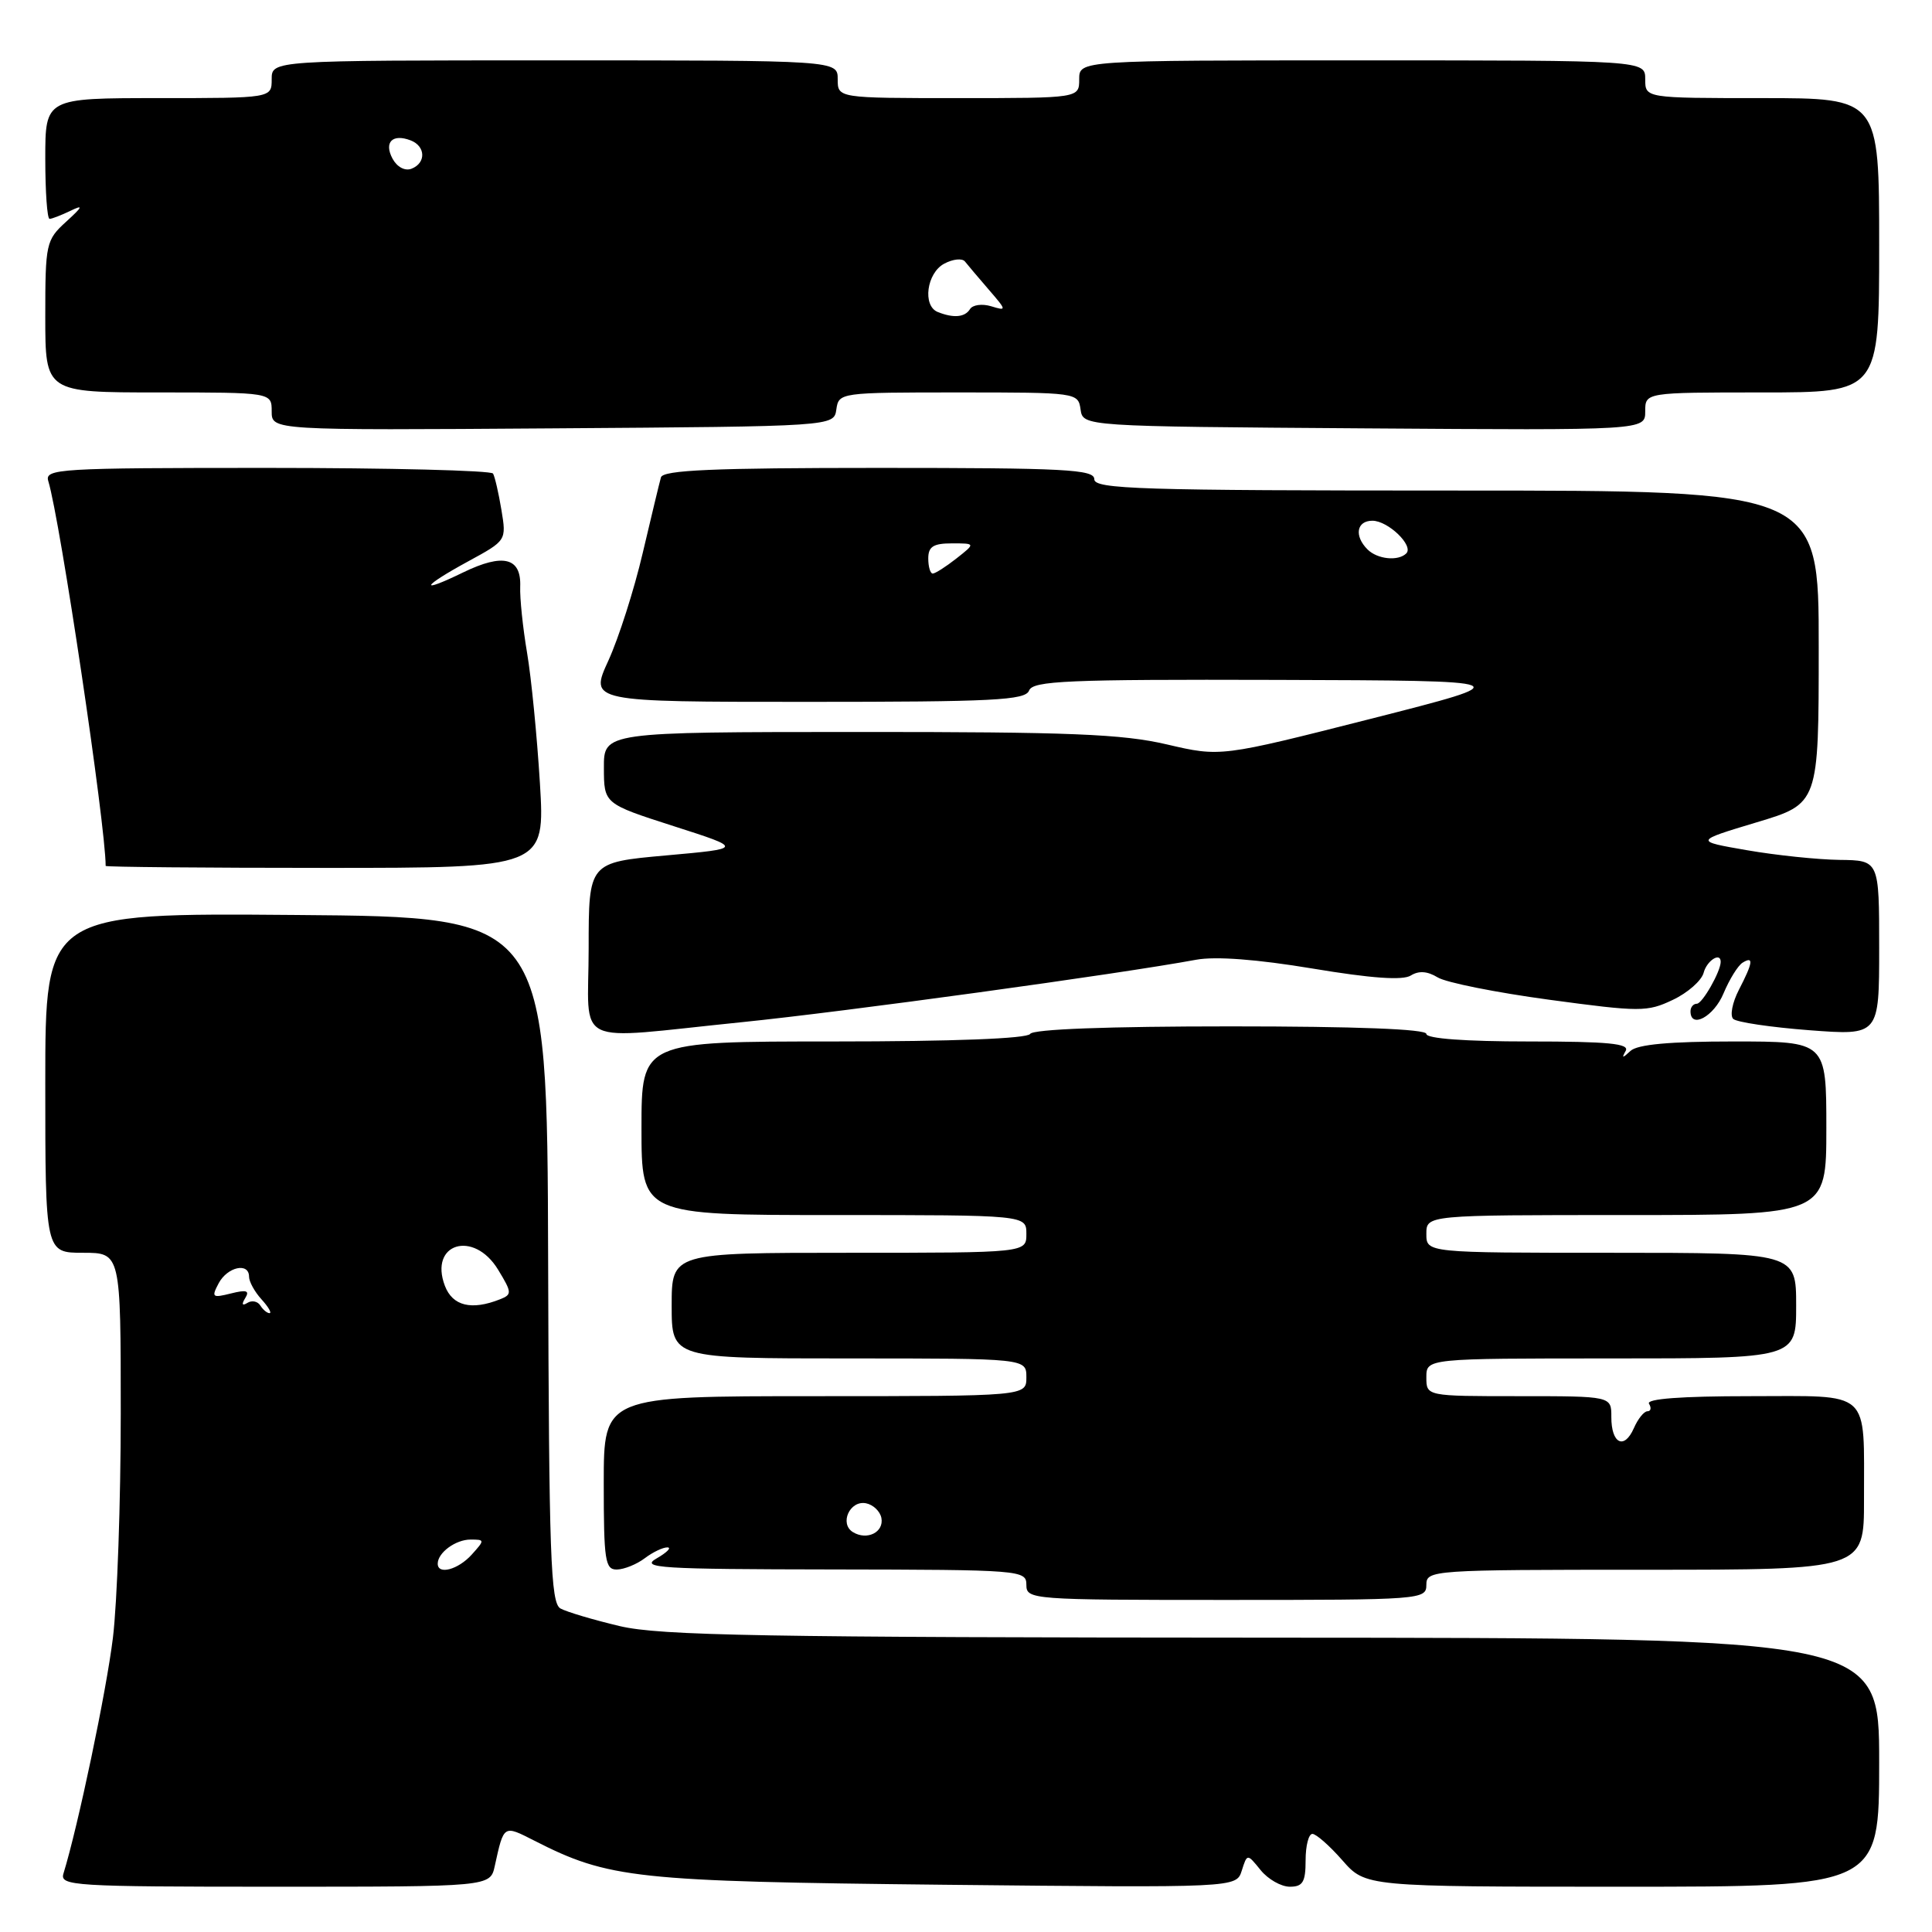 <?xml version="1.0" encoding="UTF-8" standalone="no"?>
<!DOCTYPE svg PUBLIC "-//W3C//DTD SVG 1.1//EN" "http://www.w3.org/Graphics/SVG/1.1/DTD/svg11.dtd" >
<svg xmlns="http://www.w3.org/2000/svg" xmlns:xlink="http://www.w3.org/1999/xlink" version="1.1" viewBox="0 0 256 256">
 <g >
 <path fill="currentColor"
d=" M 65.56 247.25 C 66.77 241.76 66.70 241.81 70.77 243.88 C 80.67 248.93 84.10 249.30 125.16 249.74 C 163.82 250.14 163.82 250.14 164.54 247.87 C 165.26 245.60 165.26 245.60 167.04 247.80 C 168.02 249.01 169.76 250.00 170.91 250.00 C 172.63 250.00 173.00 249.38 173.00 246.50 C 173.00 244.57 173.40 243.00 173.90 243.00 C 174.39 243.00 176.18 244.57 177.87 246.50 C 180.94 250.00 180.94 250.00 214.97 250.00 C 249.00 250.00 249.00 250.00 249.00 233.52 C 249.00 217.04 249.00 217.04 168.75 217.00 C 101.05 216.97 87.50 216.73 82.13 215.47 C 78.63 214.64 75.09 213.59 74.26 213.13 C 72.96 212.40 72.74 206.20 72.63 166.89 C 72.50 121.50 72.50 121.50 39.25 121.24 C 6.00 120.97 6.00 120.97 6.00 143.49 C 6.00 166.00 6.00 166.00 11.00 166.00 C 16.00 166.00 16.00 166.00 16.00 187.28 C 16.00 198.98 15.53 212.37 14.96 217.03 C 14.09 224.14 10.35 241.95 8.41 248.25 C 7.90 249.89 9.69 250.00 36.41 250.00 C 64.96 250.00 64.96 250.00 65.56 247.25 Z  M 189.00 210.00 C 189.00 208.05 189.67 208.00 218.00 208.00 C 247.00 208.00 247.00 208.00 246.99 198.75 C 246.96 183.92 248.16 185.00 231.82 185.00 C 222.78 185.00 218.10 185.35 218.50 186.00 C 218.84 186.55 218.75 187.00 218.30 187.00 C 217.84 187.00 217.03 188.01 216.49 189.25 C 215.21 192.15 213.50 191.29 213.51 187.75 C 213.52 185.00 213.52 185.00 201.26 185.00 C 189.00 185.00 189.00 185.00 189.00 182.50 C 189.00 180.00 189.00 180.00 213.50 180.00 C 238.00 180.00 238.00 180.00 238.00 173.00 C 238.00 166.00 238.00 166.00 213.50 166.00 C 189.00 166.00 189.00 166.00 189.00 163.50 C 189.00 161.00 189.00 161.00 215.50 161.00 C 242.00 161.00 242.00 161.00 242.00 149.50 C 242.00 138.00 242.00 138.00 229.70 138.00 C 221.24 138.00 216.98 138.39 216.05 139.25 C 214.98 140.25 214.85 140.25 215.41 139.25 C 215.96 138.28 213.12 138.00 202.56 138.00 C 194.19 138.00 189.00 137.62 189.00 137.00 C 189.00 136.36 179.69 136.00 163.06 136.00 C 146.84 136.00 136.89 136.37 136.50 137.00 C 136.11 137.62 126.32 138.00 110.44 138.00 C 85.00 138.00 85.00 138.00 85.00 149.50 C 85.00 161.00 85.00 161.00 110.50 161.00 C 136.00 161.00 136.00 161.00 136.00 163.50 C 136.00 166.00 136.00 166.00 112.50 166.00 C 89.00 166.00 89.00 166.00 89.00 173.00 C 89.00 180.00 89.00 180.00 112.50 180.00 C 136.00 180.00 136.00 180.00 136.00 182.50 C 136.00 185.00 136.00 185.00 108.00 185.00 C 80.00 185.00 80.00 185.00 80.00 196.50 C 80.00 206.80 80.18 208.00 81.75 207.97 C 82.71 207.95 84.37 207.28 85.44 206.47 C 86.51 205.66 87.86 205.02 88.44 205.04 C 89.02 205.05 88.38 205.71 87.00 206.50 C 84.78 207.77 87.42 207.93 110.25 207.96 C 135.32 208.00 136.00 208.05 136.00 210.00 C 136.00 211.95 136.67 212.00 162.50 212.00 C 188.33 212.00 189.00 211.95 189.00 210.00 Z  M 98.24 135.45 C 111.96 134.06 148.25 129.07 158.50 127.17 C 161.08 126.70 166.55 127.11 173.94 128.34 C 181.73 129.64 185.88 129.93 186.94 129.26 C 188.00 128.60 189.14 128.68 190.50 129.51 C 191.60 130.19 198.25 131.52 205.28 132.47 C 217.33 134.10 218.27 134.10 221.65 132.49 C 223.63 131.56 225.46 129.94 225.74 128.90 C 226.16 127.28 228.00 126.11 228.00 127.45 C 228.00 128.73 225.57 133.00 224.84 133.00 C 224.38 133.00 224.00 133.45 224.00 134.00 C 224.00 136.38 227.10 134.71 228.38 131.62 C 229.16 129.76 230.29 127.94 230.90 127.56 C 232.41 126.63 232.28 127.55 230.41 131.16 C 229.54 132.85 229.21 134.58 229.66 135.01 C 230.12 135.45 234.66 136.12 239.75 136.51 C 249.00 137.21 249.00 137.21 249.00 125.61 C 249.00 114.00 249.00 114.00 243.75 113.94 C 240.86 113.90 235.35 113.33 231.50 112.66 C 224.50 111.45 224.50 111.45 232.74 108.97 C 240.99 106.50 240.99 106.50 240.99 85.75 C 241.00 65.00 241.00 65.00 193.00 65.00 C 151.00 65.00 145.00 64.81 145.00 63.50 C 145.00 62.20 141.16 62.00 116.47 62.00 C 94.50 62.00 87.86 62.29 87.58 63.25 C 87.38 63.94 86.30 68.46 85.16 73.29 C 84.03 78.13 81.98 84.54 80.61 87.54 C 78.11 93.00 78.11 93.00 106.95 93.00 C 131.66 93.00 135.87 92.79 136.36 91.50 C 136.86 90.21 141.39 90.01 169.22 90.09 C 201.50 90.19 201.50 90.19 181.62 95.25 C 161.74 100.30 161.74 100.30 154.62 98.64 C 148.71 97.26 141.75 96.98 113.75 96.99 C 80.00 97.00 80.00 97.00 80.02 101.75 C 80.03 106.50 80.03 106.50 89.27 109.47 C 98.50 112.43 98.50 112.43 88.25 113.35 C 78.00 114.27 78.00 114.27 78.00 125.64 C 78.00 139.00 75.45 137.76 98.24 135.45 Z  M 71.54 103.75 C 71.16 97.56 70.40 89.80 69.84 86.50 C 69.28 83.20 68.87 79.25 68.93 77.73 C 69.08 73.88 66.67 73.28 61.39 75.84 C 55.39 78.76 55.84 77.76 62.06 74.37 C 67.11 71.62 67.11 71.62 66.44 67.56 C 66.07 65.33 65.57 63.16 65.33 62.75 C 65.08 62.34 51.60 62.00 35.37 62.00 C 7.73 62.00 5.90 62.11 6.40 63.75 C 7.97 68.89 14.00 109.36 14.00 114.74 C 14.00 114.88 27.10 115.00 43.11 115.00 C 72.22 115.00 72.22 115.00 71.54 103.75 Z  M 110.82 54.25 C 111.14 52.02 111.31 52.00 127.00 52.00 C 142.69 52.00 142.86 52.02 143.18 54.25 C 143.50 56.50 143.50 56.50 180.75 56.76 C 218.00 57.02 218.00 57.02 218.00 54.51 C 218.00 52.00 218.00 52.00 233.50 52.00 C 249.00 52.00 249.00 52.00 249.00 32.50 C 249.00 13.00 249.00 13.00 233.50 13.00 C 218.00 13.00 218.00 13.00 218.00 10.50 C 218.00 8.00 218.00 8.00 180.50 8.00 C 143.00 8.00 143.00 8.00 143.00 10.50 C 143.00 13.00 143.00 13.00 127.00 13.00 C 111.00 13.00 111.00 13.00 111.00 10.50 C 111.00 8.00 111.00 8.00 73.50 8.00 C 36.00 8.00 36.00 8.00 36.00 10.50 C 36.00 13.00 36.00 13.00 21.00 13.00 C 6.00 13.00 6.00 13.00 6.00 21.00 C 6.00 25.40 6.25 29.00 6.57 29.00 C 6.88 29.00 8.11 28.52 9.32 27.94 C 11.09 27.08 10.98 27.36 8.75 29.39 C 6.10 31.81 6.00 32.27 6.00 41.95 C 6.00 52.00 6.00 52.00 21.00 52.00 C 36.00 52.00 36.00 52.00 36.00 54.51 C 36.00 57.02 36.00 57.02 73.25 56.76 C 110.50 56.50 110.50 56.50 110.82 54.25 Z  M 58.00 207.20 C 58.00 205.74 60.37 204.00 62.35 204.00 C 64.25 204.00 64.25 204.06 62.50 206.00 C 60.69 208.00 58.00 208.71 58.00 207.20 Z  M 34.49 172.98 C 34.14 172.42 33.37 172.27 32.78 172.64 C 32.09 173.07 31.98 172.84 32.49 172.01 C 33.11 171.01 32.67 170.87 30.60 171.39 C 28.12 172.01 27.99 171.90 28.98 170.03 C 30.15 167.85 33.00 167.24 33.00 169.17 C 33.00 169.82 33.74 171.17 34.65 172.17 C 35.57 173.18 36.04 174.00 35.71 174.00 C 35.39 174.00 34.84 173.54 34.49 172.98 Z  M 58.95 170.38 C 56.81 164.74 62.77 162.93 66.00 168.24 C 67.85 171.28 67.86 171.53 66.24 172.17 C 62.47 173.66 59.97 173.05 58.95 170.38 Z  M 113.01 203.01 C 111.20 201.89 112.60 198.78 114.74 199.19 C 115.69 199.37 116.62 200.25 116.79 201.14 C 117.15 203.03 114.88 204.16 113.01 203.01 Z  M 123.00 74.00 C 123.00 72.43 123.67 72.00 126.13 72.00 C 129.27 72.00 129.27 72.00 126.73 74.00 C 125.33 75.10 123.92 76.00 123.59 76.00 C 123.27 76.00 123.00 75.10 123.00 74.00 Z  M 181.20 72.80 C 179.41 71.01 179.75 69.00 181.85 69.00 C 183.93 69.00 187.36 72.31 186.34 73.33 C 185.27 74.39 182.51 74.11 181.20 72.80 Z  M 124.25 41.34 C 122.21 40.51 122.79 36.18 125.11 34.94 C 126.27 34.32 127.51 34.19 127.87 34.66 C 128.23 35.12 129.65 36.79 131.01 38.37 C 133.41 41.15 133.42 41.22 131.33 40.58 C 130.14 40.22 128.88 40.39 128.53 40.96 C 127.85 42.05 126.35 42.18 124.25 41.34 Z  M 52.01 21.02 C 50.85 18.85 52.00 17.68 54.41 18.60 C 56.41 19.37 56.48 21.60 54.52 22.36 C 53.65 22.69 52.61 22.13 52.01 21.02 Z "/>
</g>
</svg>